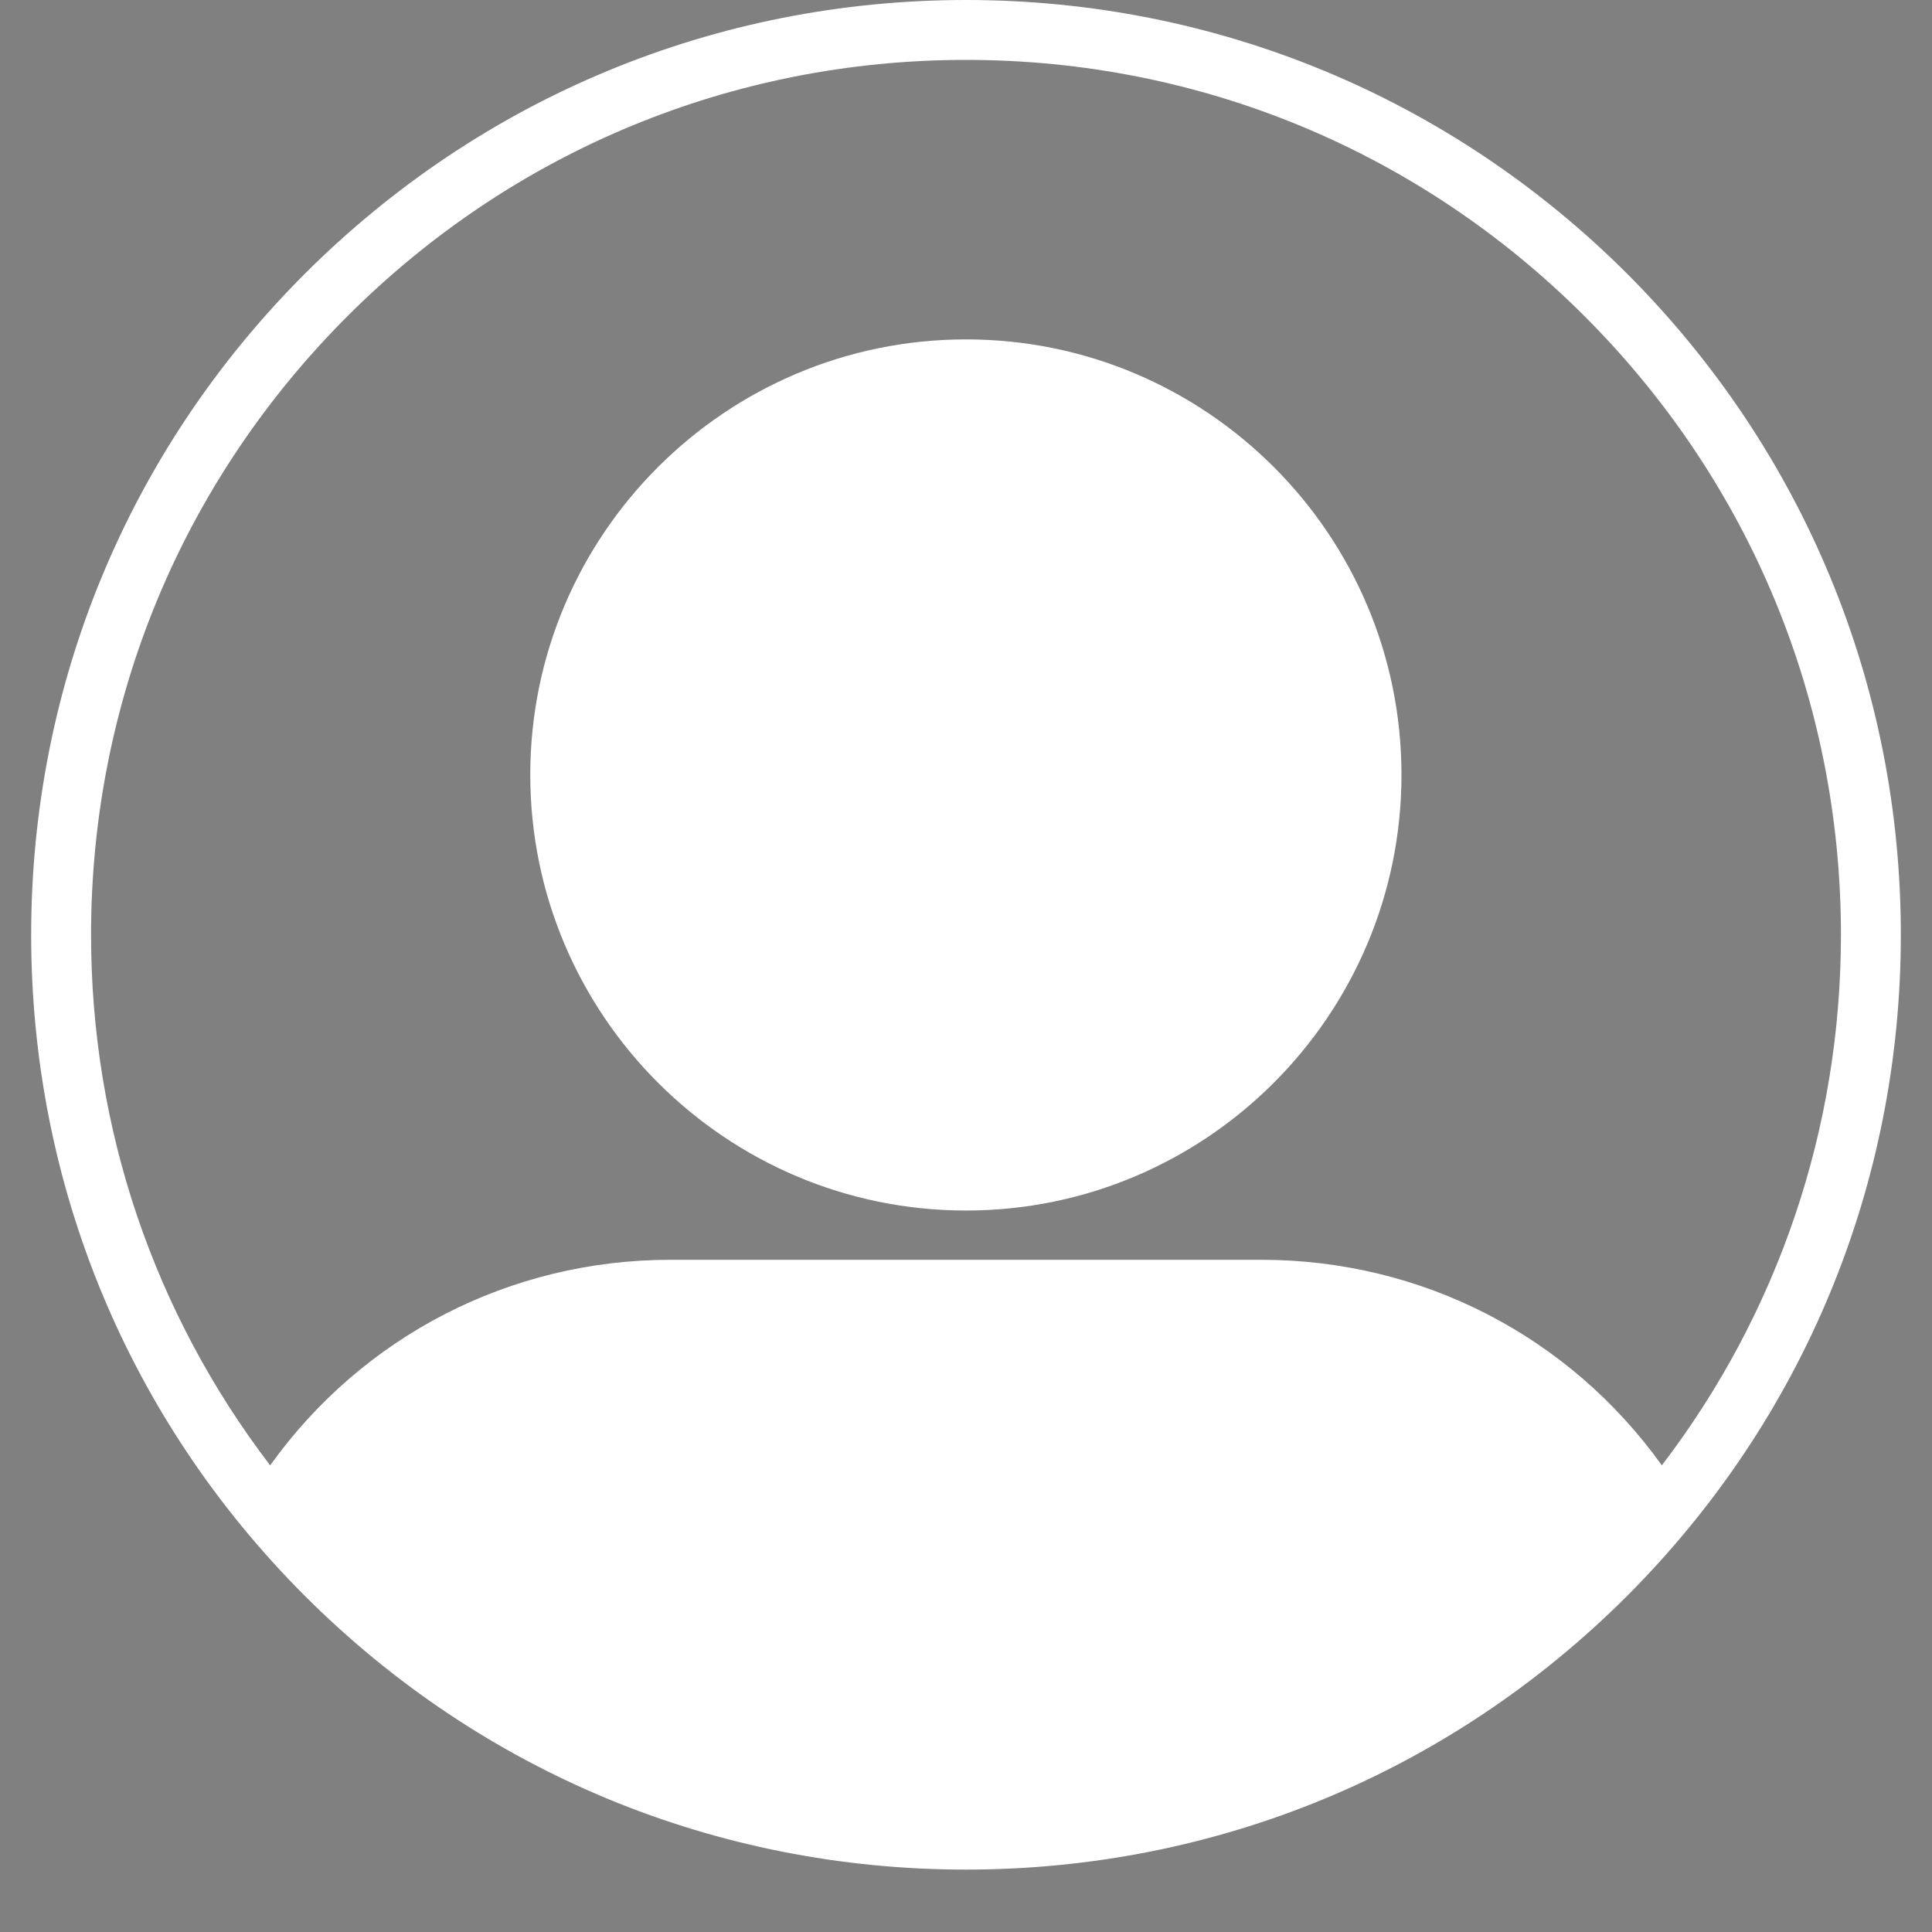 <svg xmlns="http://www.w3.org/2000/svg" xmlns:xlink="http://www.w3.org/1999/xlink" width="40" zoomAndPan="magnify" viewBox="0 0 30 30" height="40" preserveAspectRatio="xMidYMid meet" version="1.0"><rect x="0" y="0" width="30" height="30" fill="#808080" stroke="none"/><defs><clipPath id="91bed270ae"><path d="M 0.484 0 L 29.516 0 L 29.516 29.031 L 0.484 29.031 Z M 0.484 0 " clip-rule="nonzero"/></clipPath></defs><g clip-path="url(#91bed270ae)"><path fill="#000000" d="M 200.082 0 C 90.027 0 0.484 89.543 0.484 199.598 C 0.484 309.648 90.027 399.195 200.082 399.195 C 310.133 399.195 399.676 309.648 399.676 199.598 C 399.676 89.543 310.133 0 200.082 0 Z M 87.98 333.34 C 89.84 273.047 139.34 224.547 200.082 224.547 C 260.82 224.547 310.32 273.047 312.18 333.34 C 281.816 358.824 242.73 374.242 200.082 374.242 C 157.43 374.242 118.348 358.824 87.98 333.34 Z M 137.707 137.223 C 137.707 102.828 165.688 74.848 200.082 74.848 C 234.473 74.848 262.453 102.828 262.453 137.223 C 262.453 171.617 234.473 199.598 200.082 199.598 C 165.688 199.598 137.707 171.617 137.707 137.223 Z M 334.734 310.684 C 325.703 264.055 292.992 225.883 249.668 209.004 C 272.434 193.234 287.402 166.949 287.402 137.223 C 287.402 89.082 248.223 49.898 200.082 49.898 C 151.941 49.898 112.758 89.082 112.758 137.223 C 112.758 166.949 127.727 193.234 150.492 209.016 C 107.168 225.895 74.461 264.066 65.414 310.699 C 40.453 280.484 25.434 241.762 25.434 199.598 C 25.434 103.293 103.773 24.949 200.082 24.949 C 296.387 24.949 374.727 103.293 374.727 199.598 C 374.727 241.762 359.707 280.484 334.734 310.684 Z M 334.734 310.684 " fill-opacity="1" fill-rule="nonzero"/><path fill="#ffffff" d="M 25.266 4.25 C 22.523 1.512 18.879 0 15 0 C 11.121 0 7.477 1.512 4.734 4.25 C 1.992 6.992 0.484 10.637 0.484 14.516 C 0.484 18.395 1.992 22.039 4.734 24.781 C 7.477 27.523 11.121 29.031 15 29.031 C 18.879 29.031 22.523 27.523 25.266 24.781 C 28.004 22.039 29.516 18.395 29.516 14.516 C 29.516 10.637 28.004 6.992 25.266 4.25 Z M 5.395 4.91 C 7.961 2.344 11.371 0.93 15 0.93 C 18.629 0.93 22.039 2.344 24.605 4.91 C 27.172 7.477 28.586 10.887 28.586 14.516 C 28.586 17.531 27.605 20.398 25.805 22.754 C 24.367 20.746 22.078 19.562 19.586 19.562 L 10.41 19.562 C 7.922 19.562 5.633 20.746 4.195 22.754 C 2.395 20.398 1.414 17.531 1.414 14.516 C 1.414 10.887 2.828 7.477 5.395 4.91 Z M 15 18.797 C 18.73 18.797 21.762 15.762 21.762 12.031 C 21.762 8.301 18.73 5.27 15 5.27 C 11.27 5.27 8.234 8.301 8.234 12.031 C 8.234 15.762 11.27 18.797 15 18.797 Z M 15 18.797 " fill-opacity="1" fill-rule="nonzero"/></g></svg>